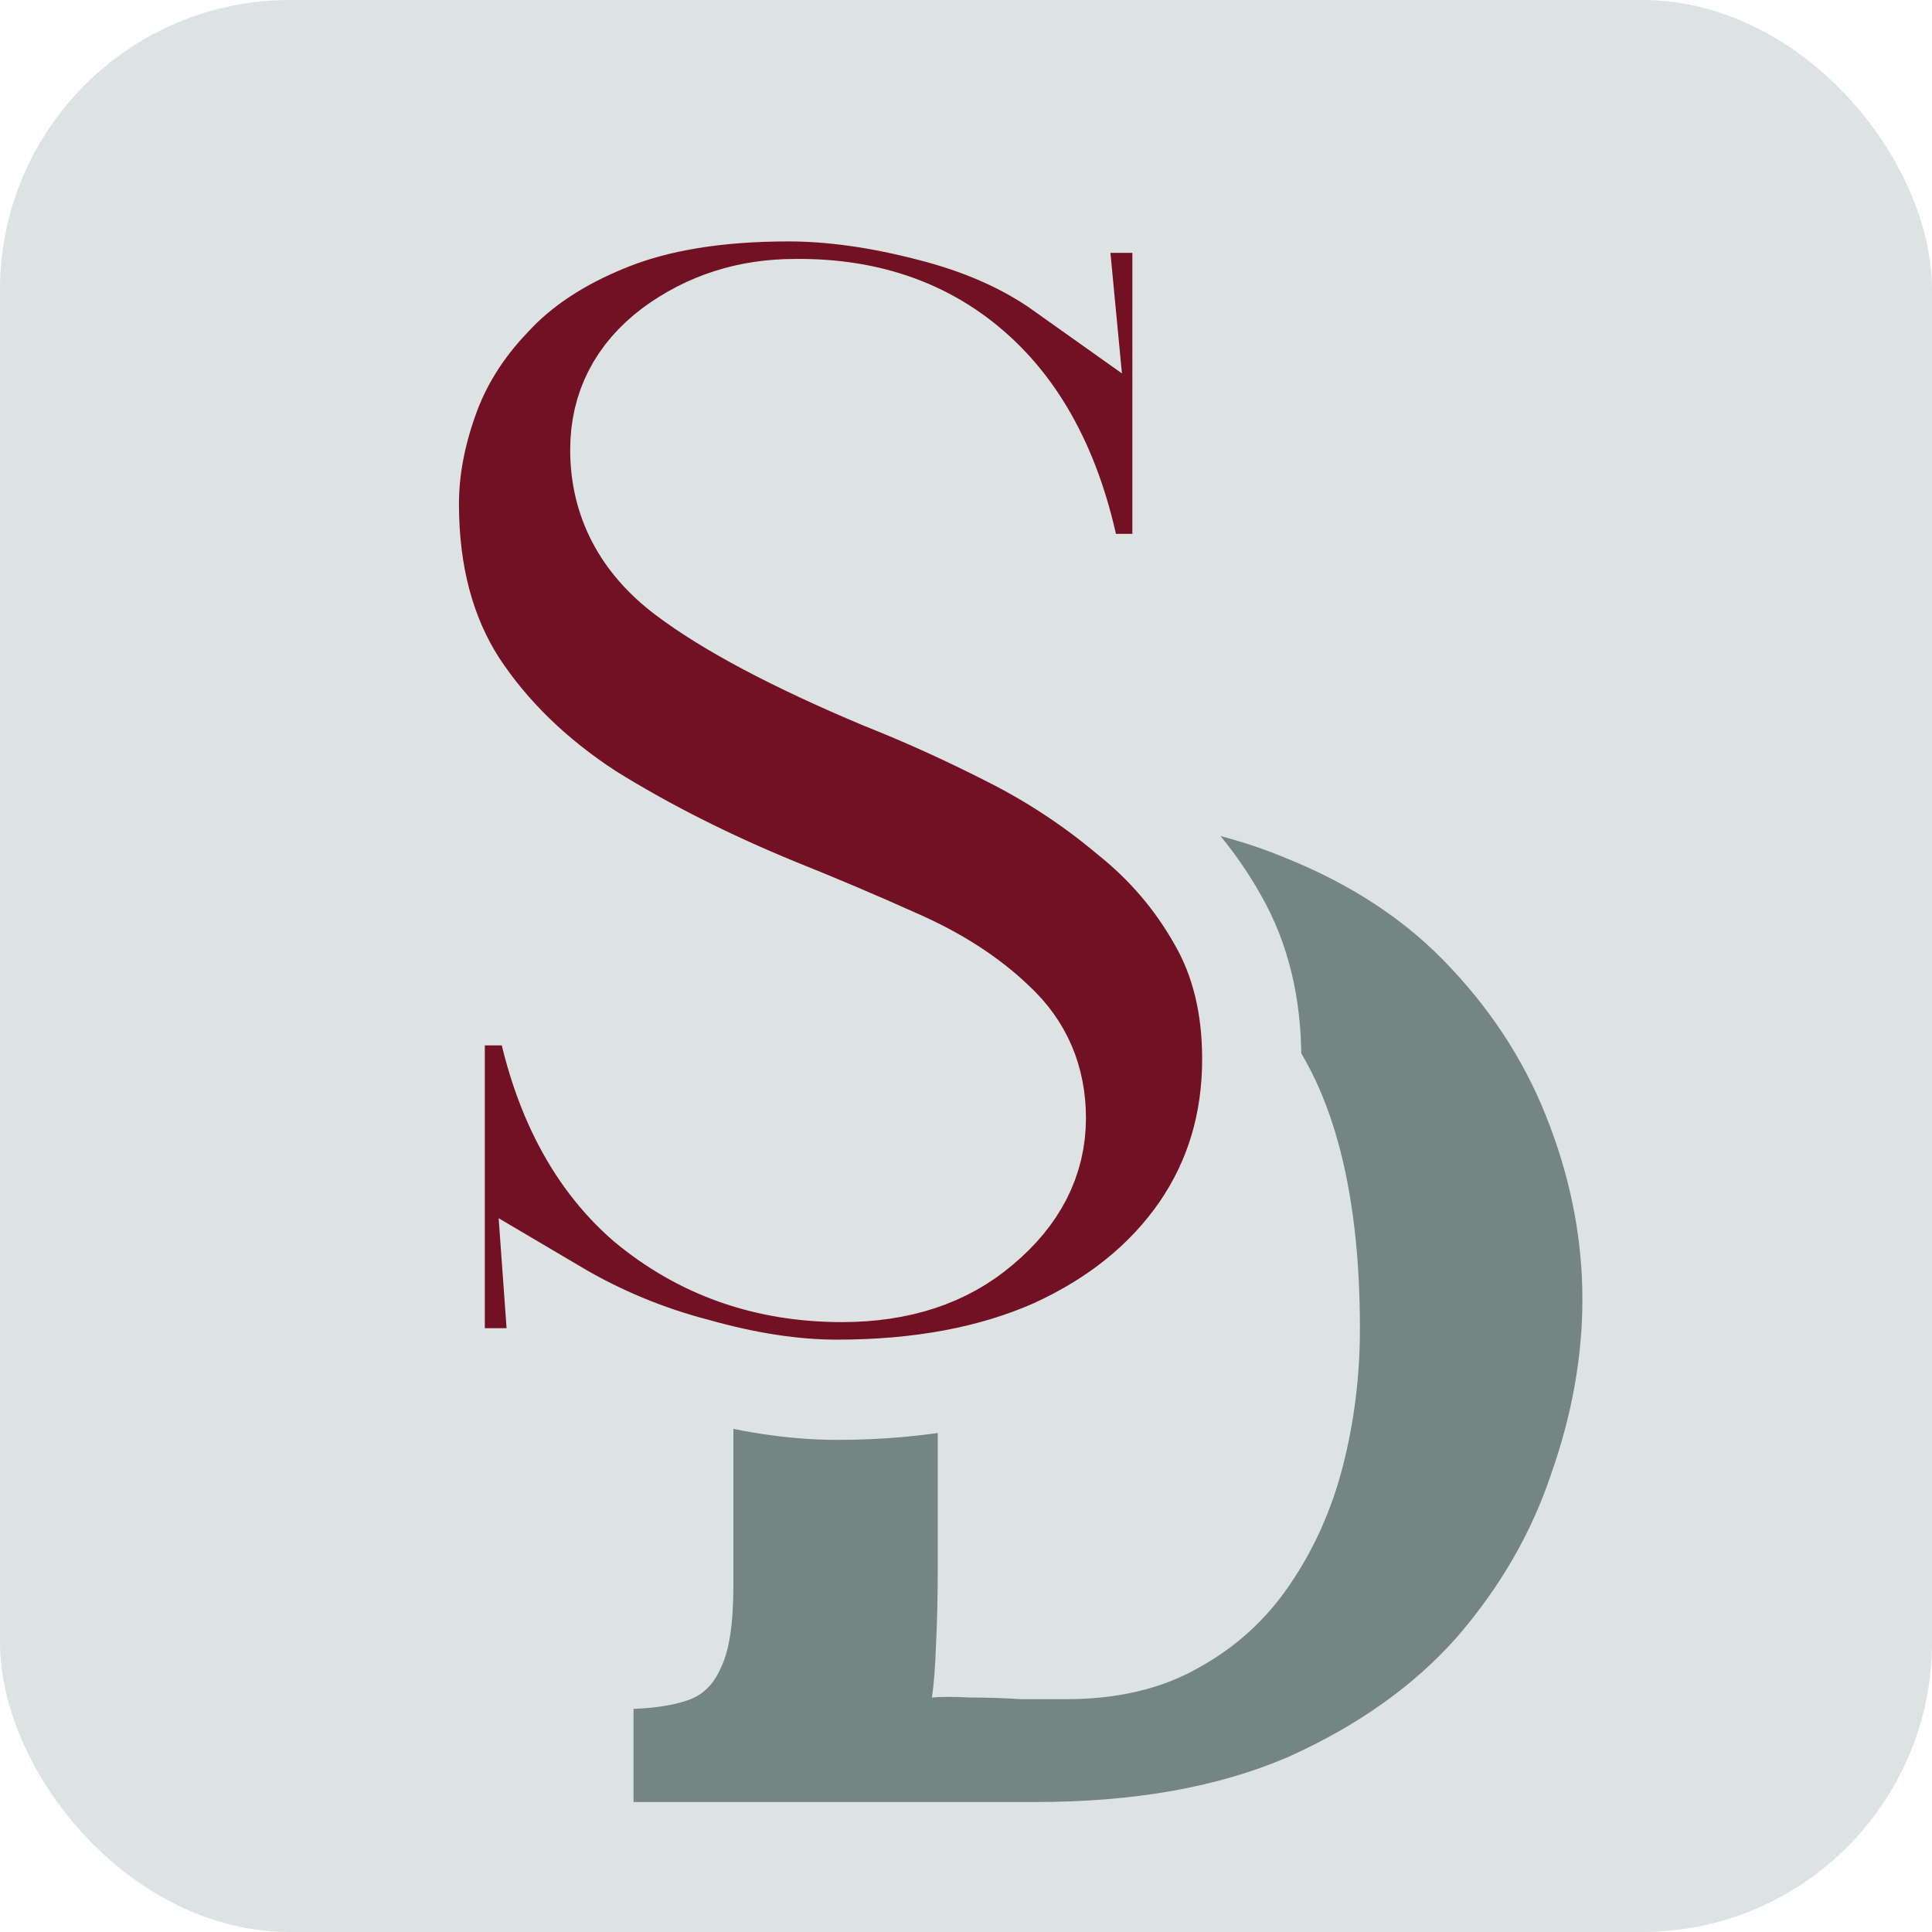 <svg xmlns="http://www.w3.org/2000/svg" viewBox="0 0 100 100"><defs><clipPath id="a" clipPathUnits="userSpaceOnUse"><path d="M8.6 18.93h32.52v33.42H8.6Zm-1.49-.5v17.6H26.1v-17.6Z"/></clipPath></defs><rect width="100" height="100" x="0" y="0" fill="#dde2e2" rx="15" ry="15"/><g transform="matrix(1.93 0 0 1.93 2.05 -9.28)"><path fill="#758582" d="M13.6 45.14q.77-.03 1.27-.2.54-.17.8-.77.3-.6.3-1.94V29.44q0-.9.04-1.74l.1-1.27q-.54.04-1.34.07-.8 0-1.17.03v-2.57l9.72-.03q3.31 0 5.72 1 2.43.97 3.97 2.64 1.57 1.67 2.34 3.74.77 2.04.77 4.11 0 2.04-.74 4.14-.7 2.1-2.24 3.88-1.53 1.73-4 2.84-2.48 1.07-5.98 1.07H13.6zm7.22-3.27q0 .9-.04 1.73-.03.84-.1 1.27.34-.03.9 0 .6 0 1.24.04h1.04q1.84 0 3.14-.74 1.33-.73 2.17-1.97.87-1.27 1.27-2.84.4-1.57.4-3.24 0-5.11-2.07-7.48-2.04-2.37-5.51-2.47-.8-.04-1.37.16-.54.17-.8.77-.27.6-.27 1.9z" aria-label="D" clip-path="url(#a)" transform="matrix(1.13 0 0 1.13 .56 -.37)"/><path fill="#711123" stroke="#dde2e2" stroke-width="2.8" d="M27.26 19q-.59-3.8-2.65-5.76t-5.26-1.92q-1.96 0-3.47 1.1-1.47 1.1-1.47 2.83 0 2.1 1.83 3.48 1.83 1.37 5.58 2.93 1.74.68 3.57 1.6 1.83.91 3.38 2.2 1.56 1.23 2.52 2.92.96 1.65.96 3.89 0 2.7-1.46 4.8-1.47 2.1-4.12 3.3-2.6 1.14-6.13 1.14-1.83 0-3.98-.6-2.1-.54-3.98-1.64l.14 1.92H9.2v-10.7h3.02q.64 3.84 2.92 5.8 2.34 1.93 5.54 1.93 2.42 0 3.93-1.28 1.56-1.29 1.56-3.02 0-1.6-1.15-2.66-1.1-1.05-2.79-1.78-1.64-.73-3.38-1.42-2.93-1.19-5.3-2.65-2.34-1.51-3.71-3.57-1.37-2.1-1.37-5.08 0-1.41.54-2.92.55-1.56 1.79-2.84 1.23-1.33 3.3-2.15 2.05-.82 5.07-.82 1.83 0 3.98.55 2.2.55 3.75 1.64l-.18-1.87h3.56V19Z" aria-label="S" paint-order="stroke fill" transform="matrix(.95 0 0 .96 1.87 2.23)"/></g></svg>
